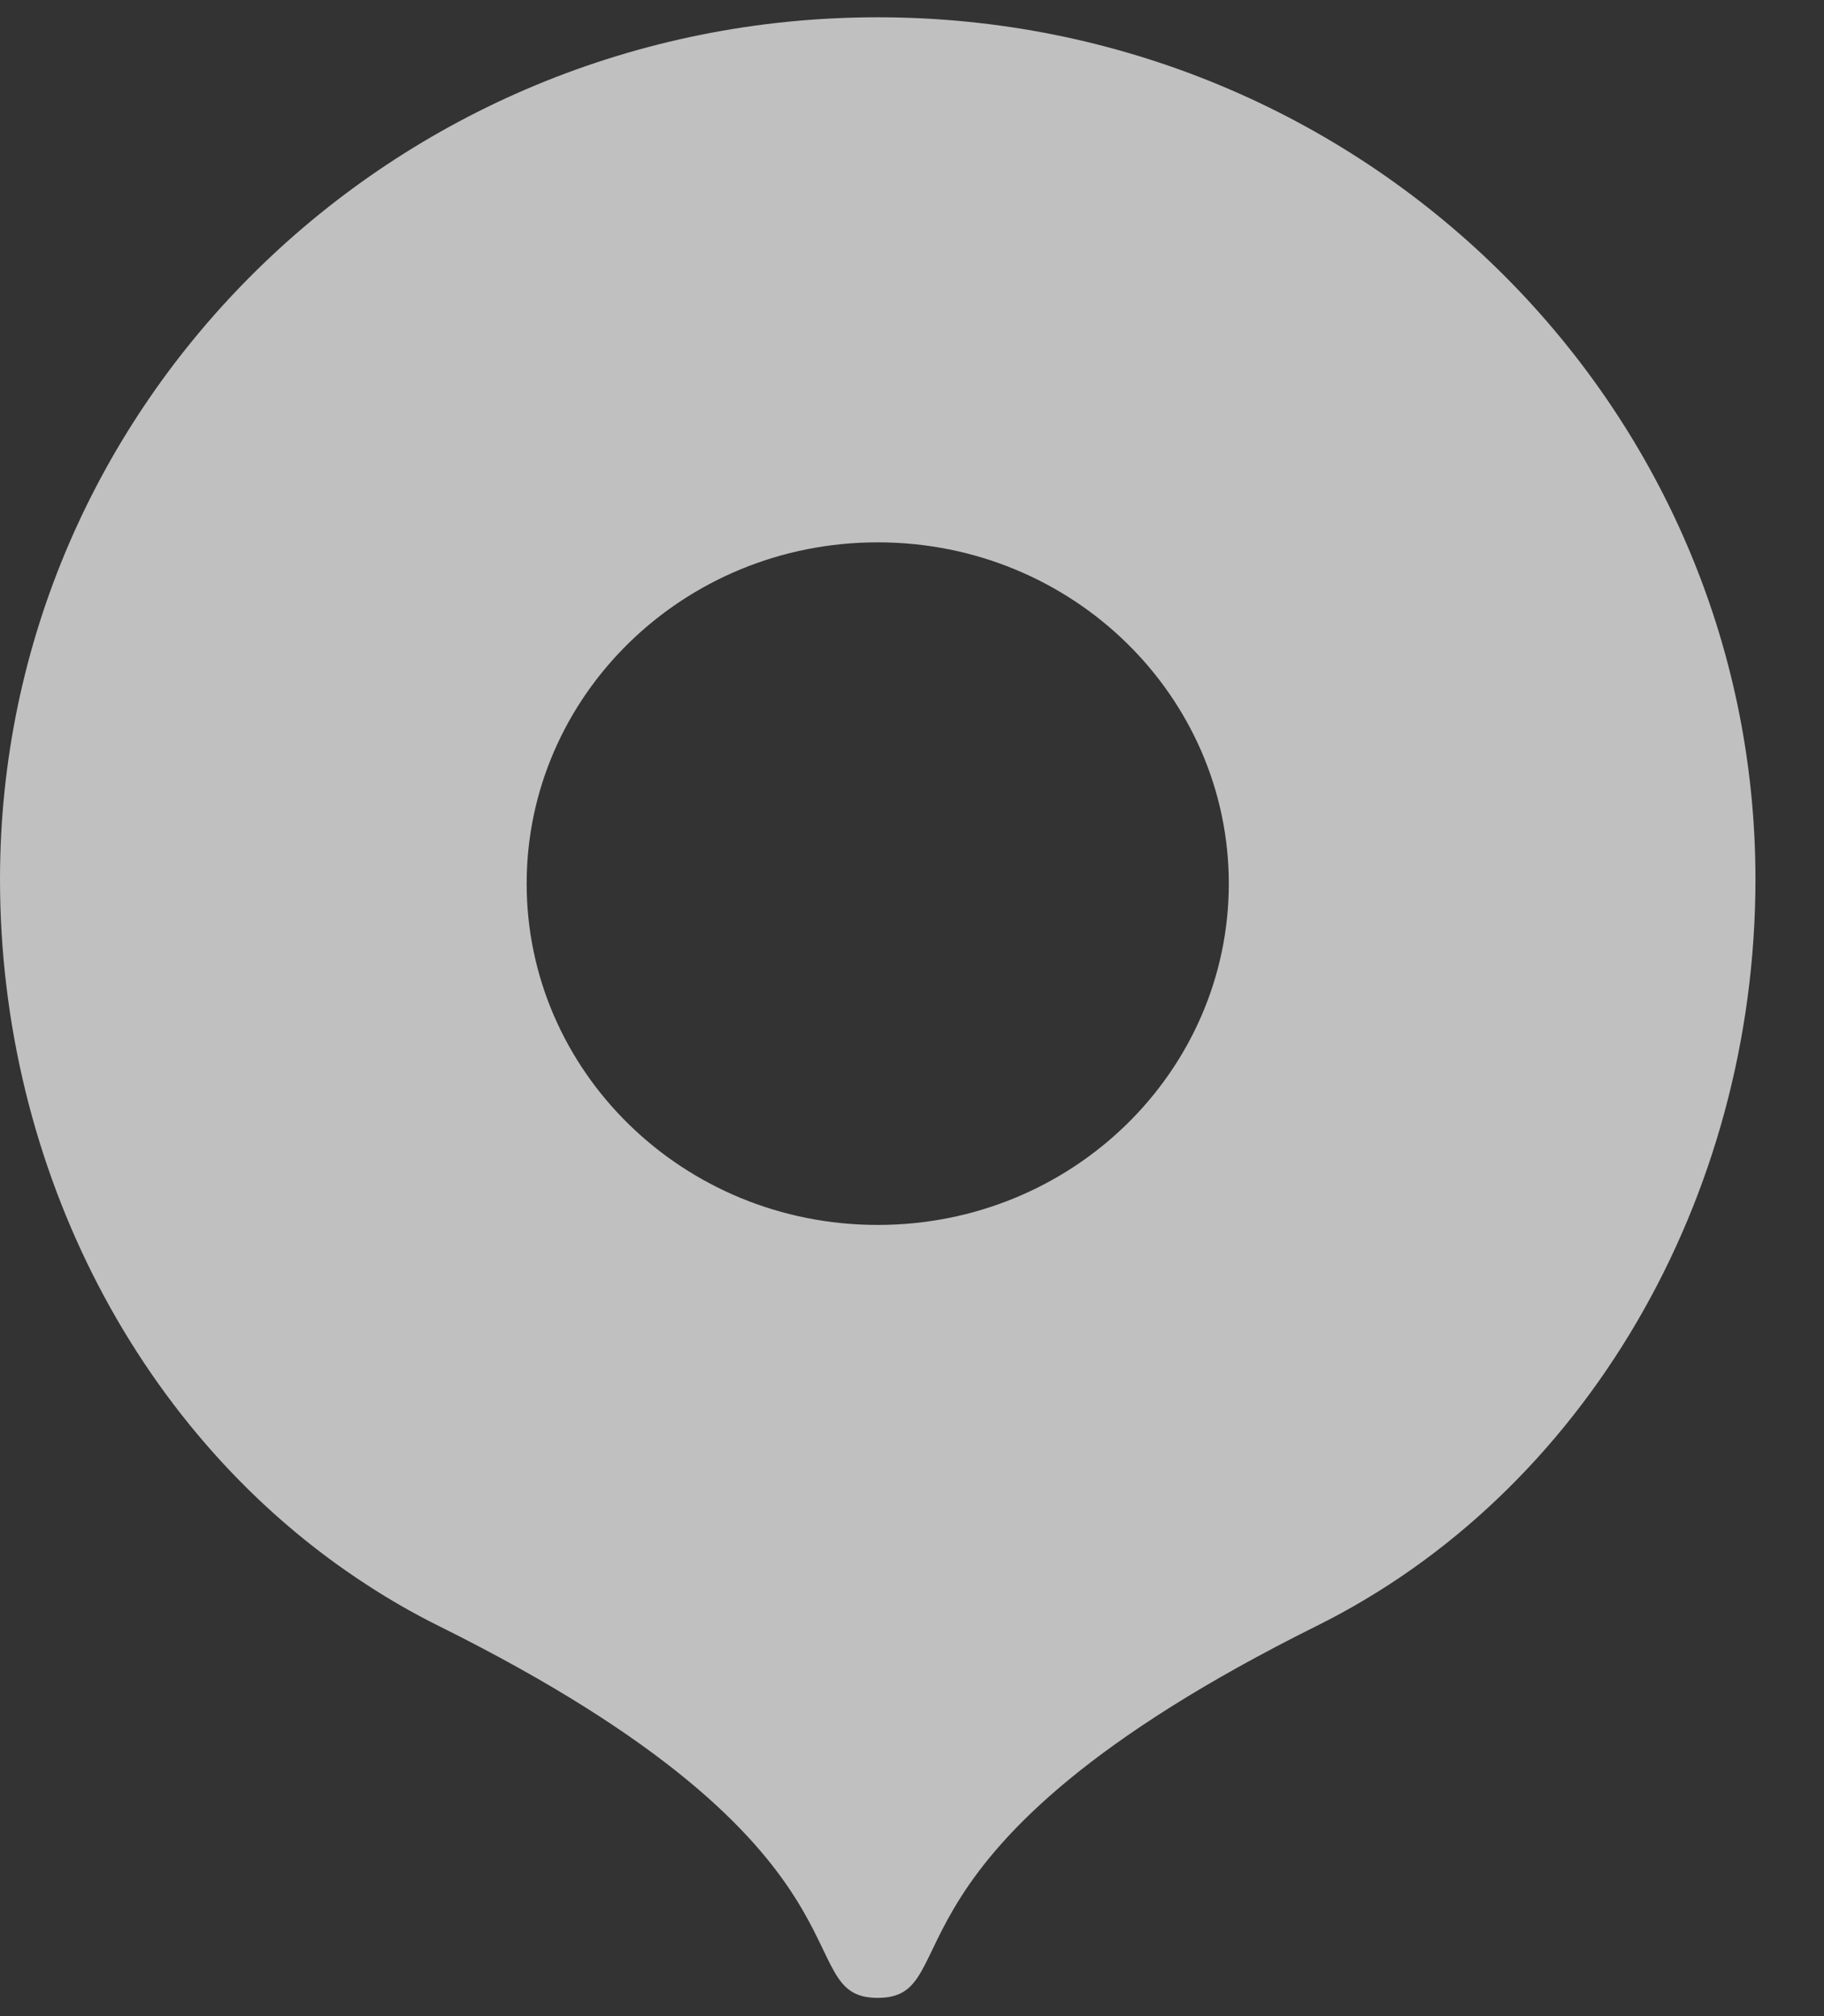 <svg width="19" height="21" viewBox="0 0 19 21" fill="none" xmlns="http://www.w3.org/2000/svg">
<rect x="0" y="0" width="19" height="21" fill="#333333" stroke="none"/>
<path id="Vector" d="M9.143 20.81C8.18 20.81 9.319 19.295 4.574 16.938C4.314 16.809 4.062 16.665 3.819 16.506C1.458 14.975 0 12.174 0 9.159C0 4.201 4.093 0.18 9.143 0.18C14.193 0.18 18.286 4.201 18.286 9.158C18.286 12.48 16.511 15.546 13.719 16.934C8.97 19.294 10.105 20.81 9.143 20.81ZM9.143 12.759C11.175 12.759 12.8 11.155 12.8 9.204C12.8 7.254 11.175 5.649 9.143 5.649C7.111 5.649 5.486 7.254 5.486 9.204C5.486 11.155 7.111 12.759 9.143 12.759Z" fill="white" fill-opacity="0.69"/>
</svg>
